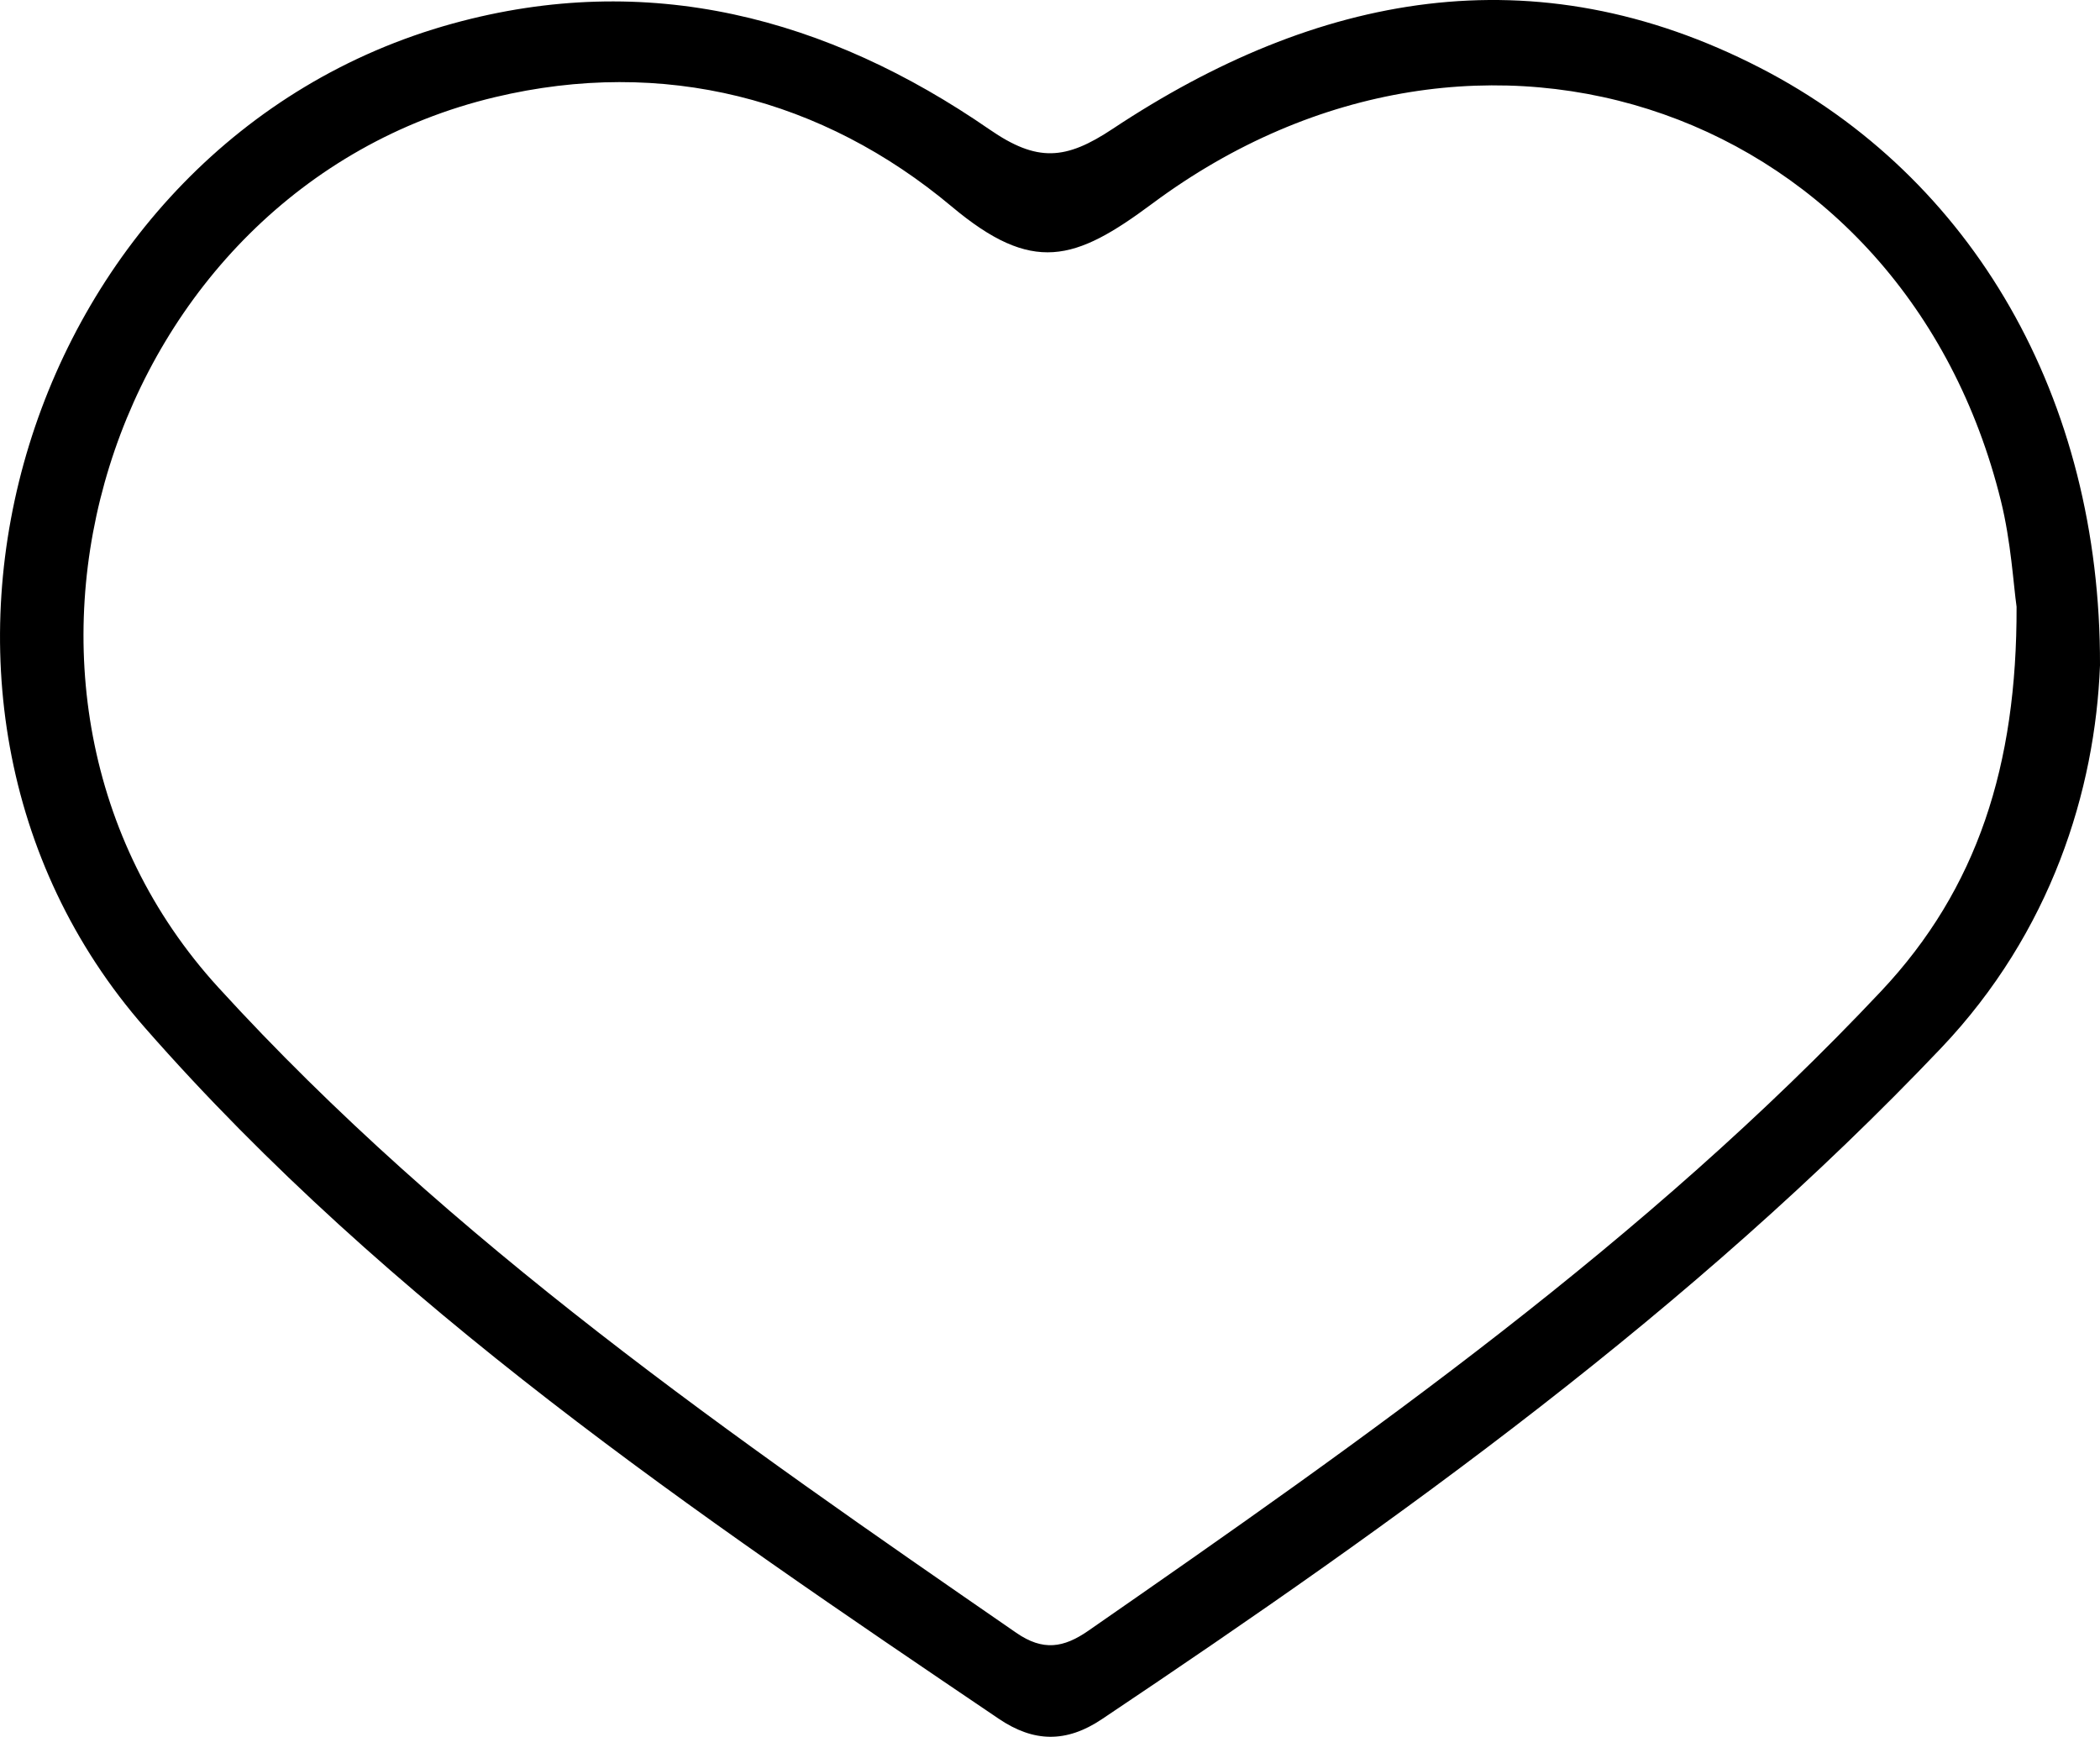 <?xml version="1.0" encoding="utf-8"?>
<!-- Generator: Adobe Illustrator 23.0.3, SVG Export Plug-In . SVG Version: 6.00 Build 0)  -->
<svg version="1.1" id="Capa_1" xmlns="http://www.w3.org/2000/svg" xmlns:xlink="http://www.w3.org/1999/xlink" x="0px" y="0px"
	 viewBox="0 0 466.46 385.8" style="enable-background:new 0 0 466.46 385.8;" xml:space="preserve">
<g>
	<path d="M466.46,147.81c-1.08,27.77-10.82,59.25-35.3,85.01c-55.33,58.2-120.06,104.65-186.41,149.08
		c-7.91,5.3-15.16,5.15-22.91-0.1c-67.59-45.73-135.38-91.64-189.58-153.42C-32.67,154.37,5.65,31.4,100.53,5.24
		C143.9-6.72,183.75,3.87,219.8,28.76c10.61,7.33,16.92,6.79,27.34-0.13C292.39-1.4,340.64-10.86,391.02,15.1
		C438.09,39.35,466.63,88.31,466.46,147.81z M447.93,134.78c-0.7-4.9-1.23-14.42-3.48-23.52c-21.41-86.69-115.52-120.32-188.54-66
		c-17.15,12.76-26.53,15.69-44.5,0.63c-28.65-24.01-64.04-33.23-101.46-24.31C23.46,42.2-11.43,153.67,48.47,219.32
		c51.71,56.67,114.55,100.07,177.28,143.4c5.91,4.08,10.49,3.35,15.98-0.46c62.14-43.12,123.94-86.64,176.12-142.09
		C439.22,197.45,448.03,170.03,447.93,134.78z"/>
</g>
</svg>
